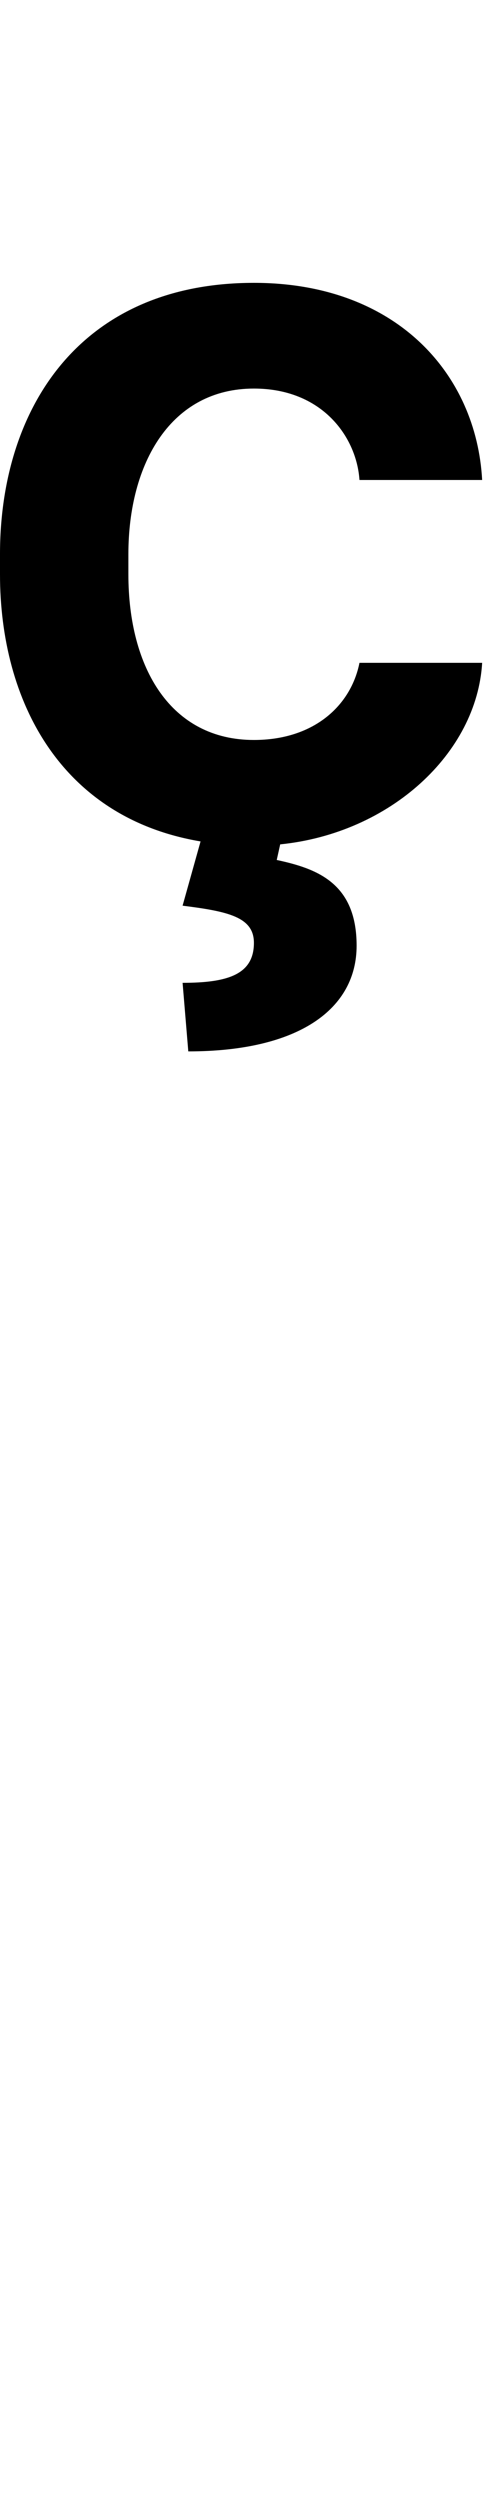<svg id="svg-uni1DD7" xmlns="http://www.w3.org/2000/svg" width="68" height="350"><path d="M-735.144 -1633.851C-580.4 -1649.478 -459.42 -1761.857 -452 -1888H-624C-636 -1828 -688 -1780 -772 -1780C-888 -1780 -948 -1880 -948 -2012V-2040C-948 -2168 -888 -2272 -772 -2272C-676 -2272 -628 -2204 -624 -2144H-452C-460 -2292 -572 -2420 -772 -2420C-1016 -2420 -1128 -2244 -1128 -2040V-2012C-1128 -1833.39 -1041.866 -1670.73 -846.805 -1637.981L-872 -1548C-808 -1540 -772 -1532 -772 -1496C-772 -1452 -808 -1440 -872 -1440L-864 -1344C-708 -1344 -628 -1404 -628 -1492C-628 -1580 -684 -1600 -740 -1612Z" transform="translate(112.8 281.6) scale(0.1)"/></svg>
